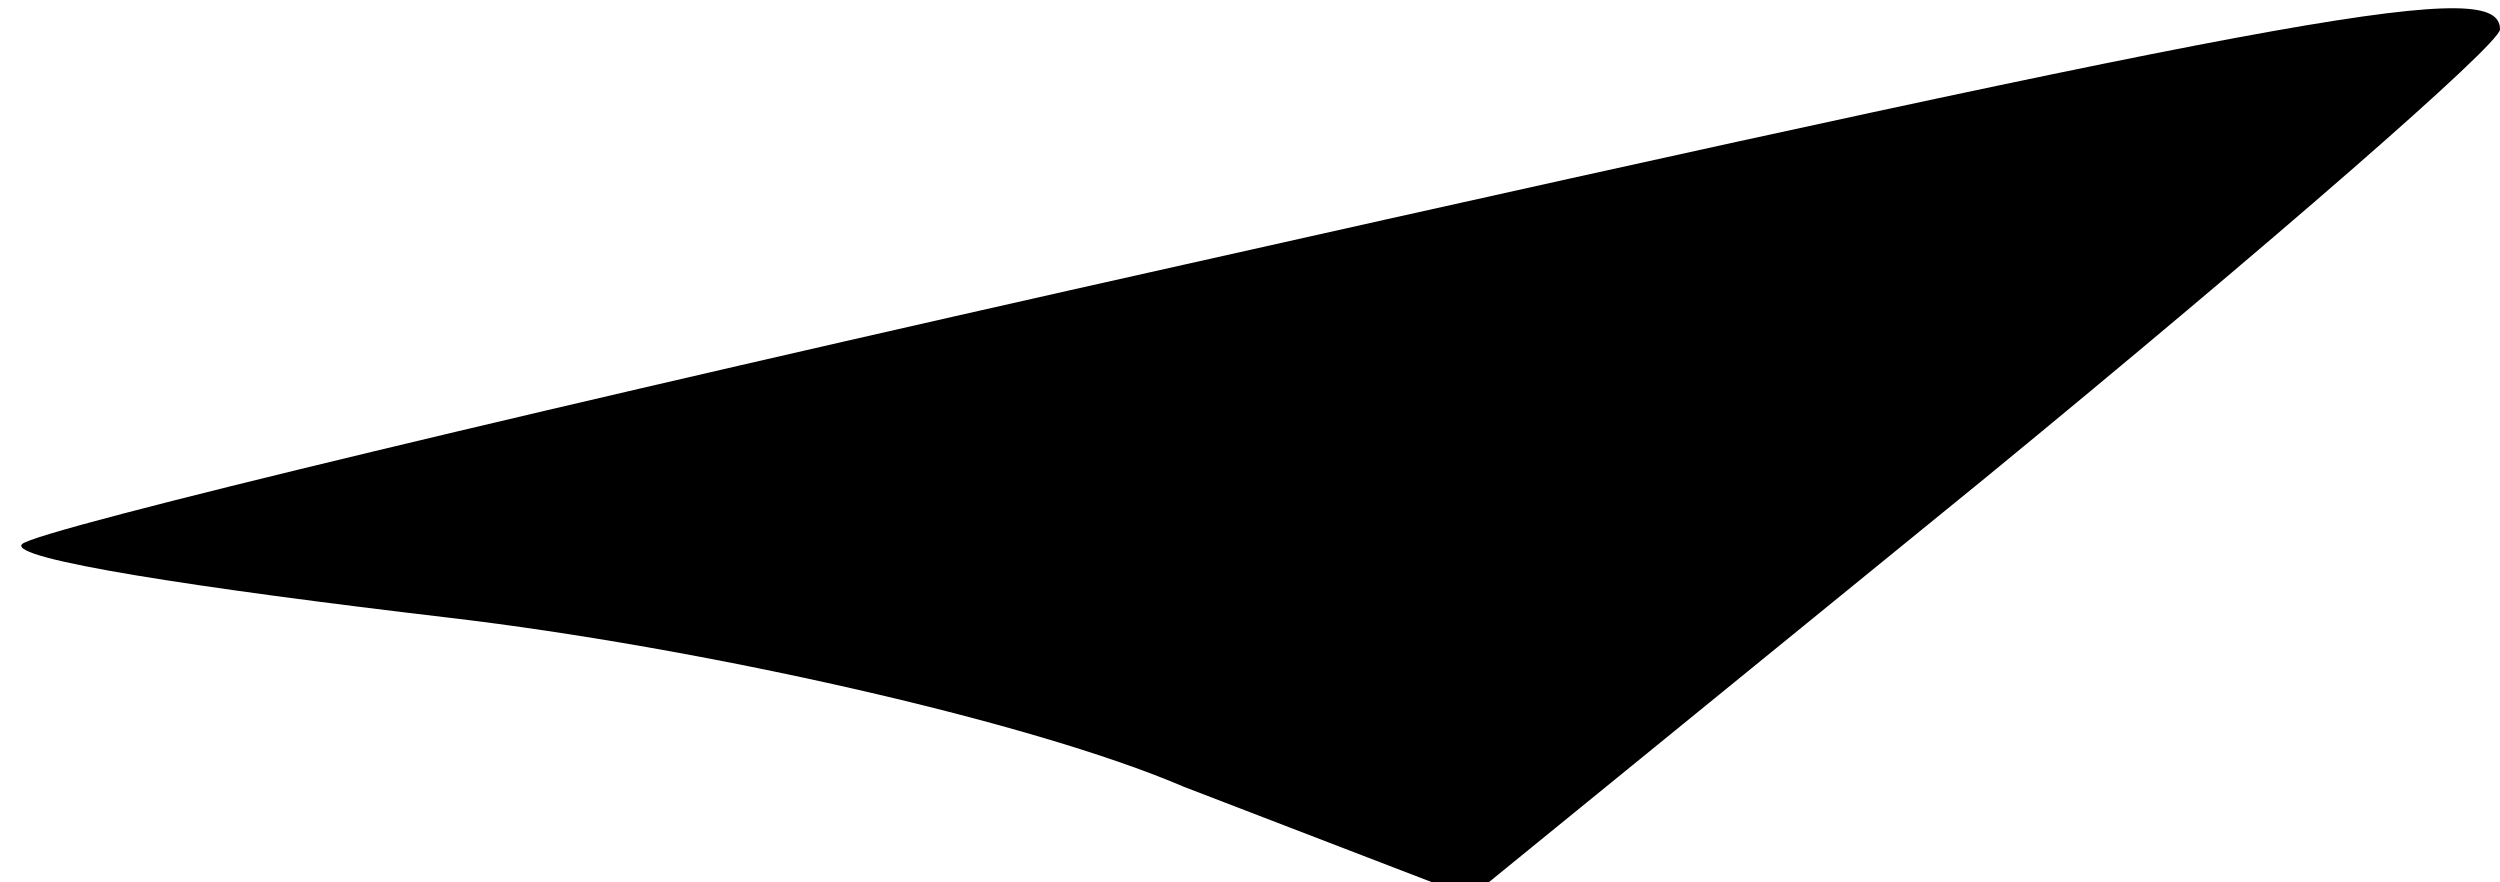 <?xml version="1.0" standalone="no"?>
<!DOCTYPE svg PUBLIC "-//W3C//DTD SVG 20010904//EN"
 "http://www.w3.org/TR/2001/REC-SVG-20010904/DTD/svg10.dtd">
<svg version="1.0" xmlns="http://www.w3.org/2000/svg"
 width="34pt" height="12pt" viewBox="0 0 34 12"
 preserveAspectRatio="xMidYMid meet">
<g transform="translate(0,12) scale(0.1,-0.1)"
fill="#000000" stroke="none">
<path fill="#000000" stroke="none" d="M161 84 c-85 -19 -156 -36 -158 -38 -2
-2 24 -6 58 -10 34 -4 79 -14 100 -23 l39 -15 70 57 c39 32 70 59 70 61 0 7
-23 3 -179 -32z"/>
</g>
</svg>
